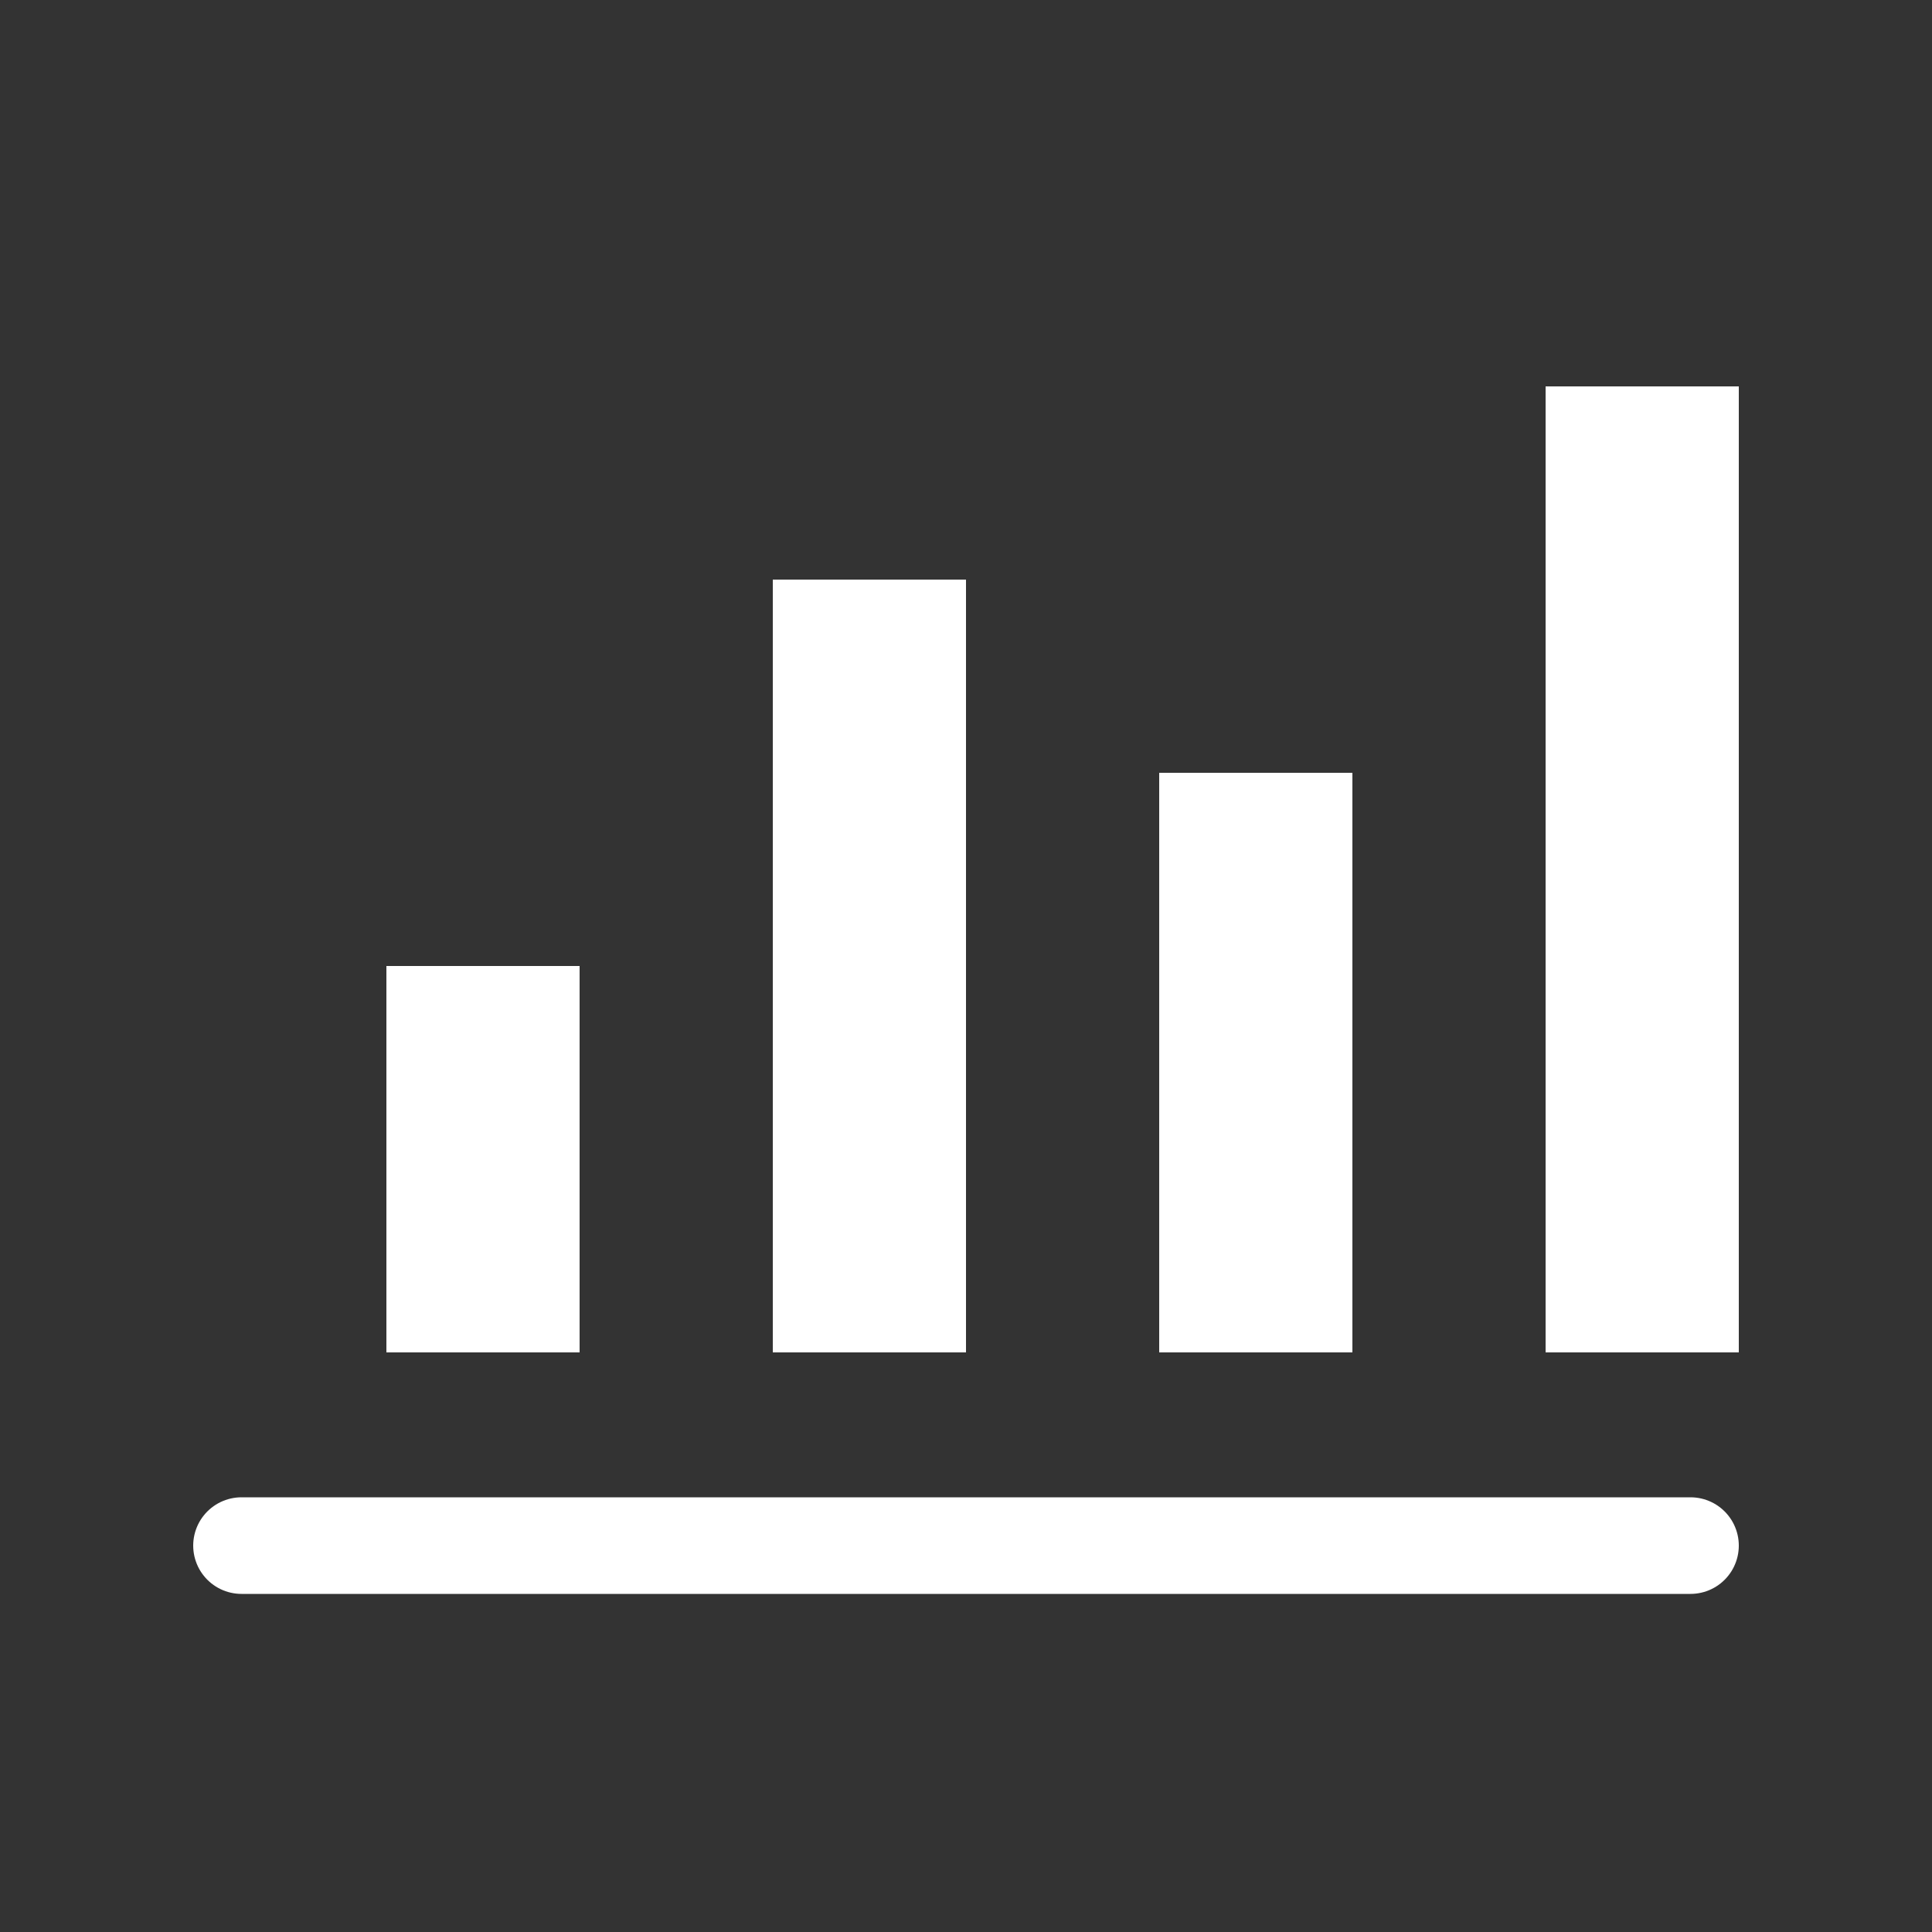 <svg width="40" height="40" viewBox="0 0 40 40" fill="none" xmlns="http://www.w3.org/2000/svg">
  <rect x="0" y="0" width="40" height="40" fill="#333333" stroke="none"/>
  <rect width="40" height="40" rx="20" fill="none"/>
  <path d="M8 28H12V20H8V28Z" fill="white"/>
  <path d="M16 28H20V12H16V28Z" fill="white"/>
  <path d="M24 28H28V16H24V28Z" fill="white"/>
  <path d="M32 28H36V8H32V28Z" fill="white"/>
  <path d="M5 32H35" stroke="white" stroke-width="2" stroke-linecap="round"/>
</svg>